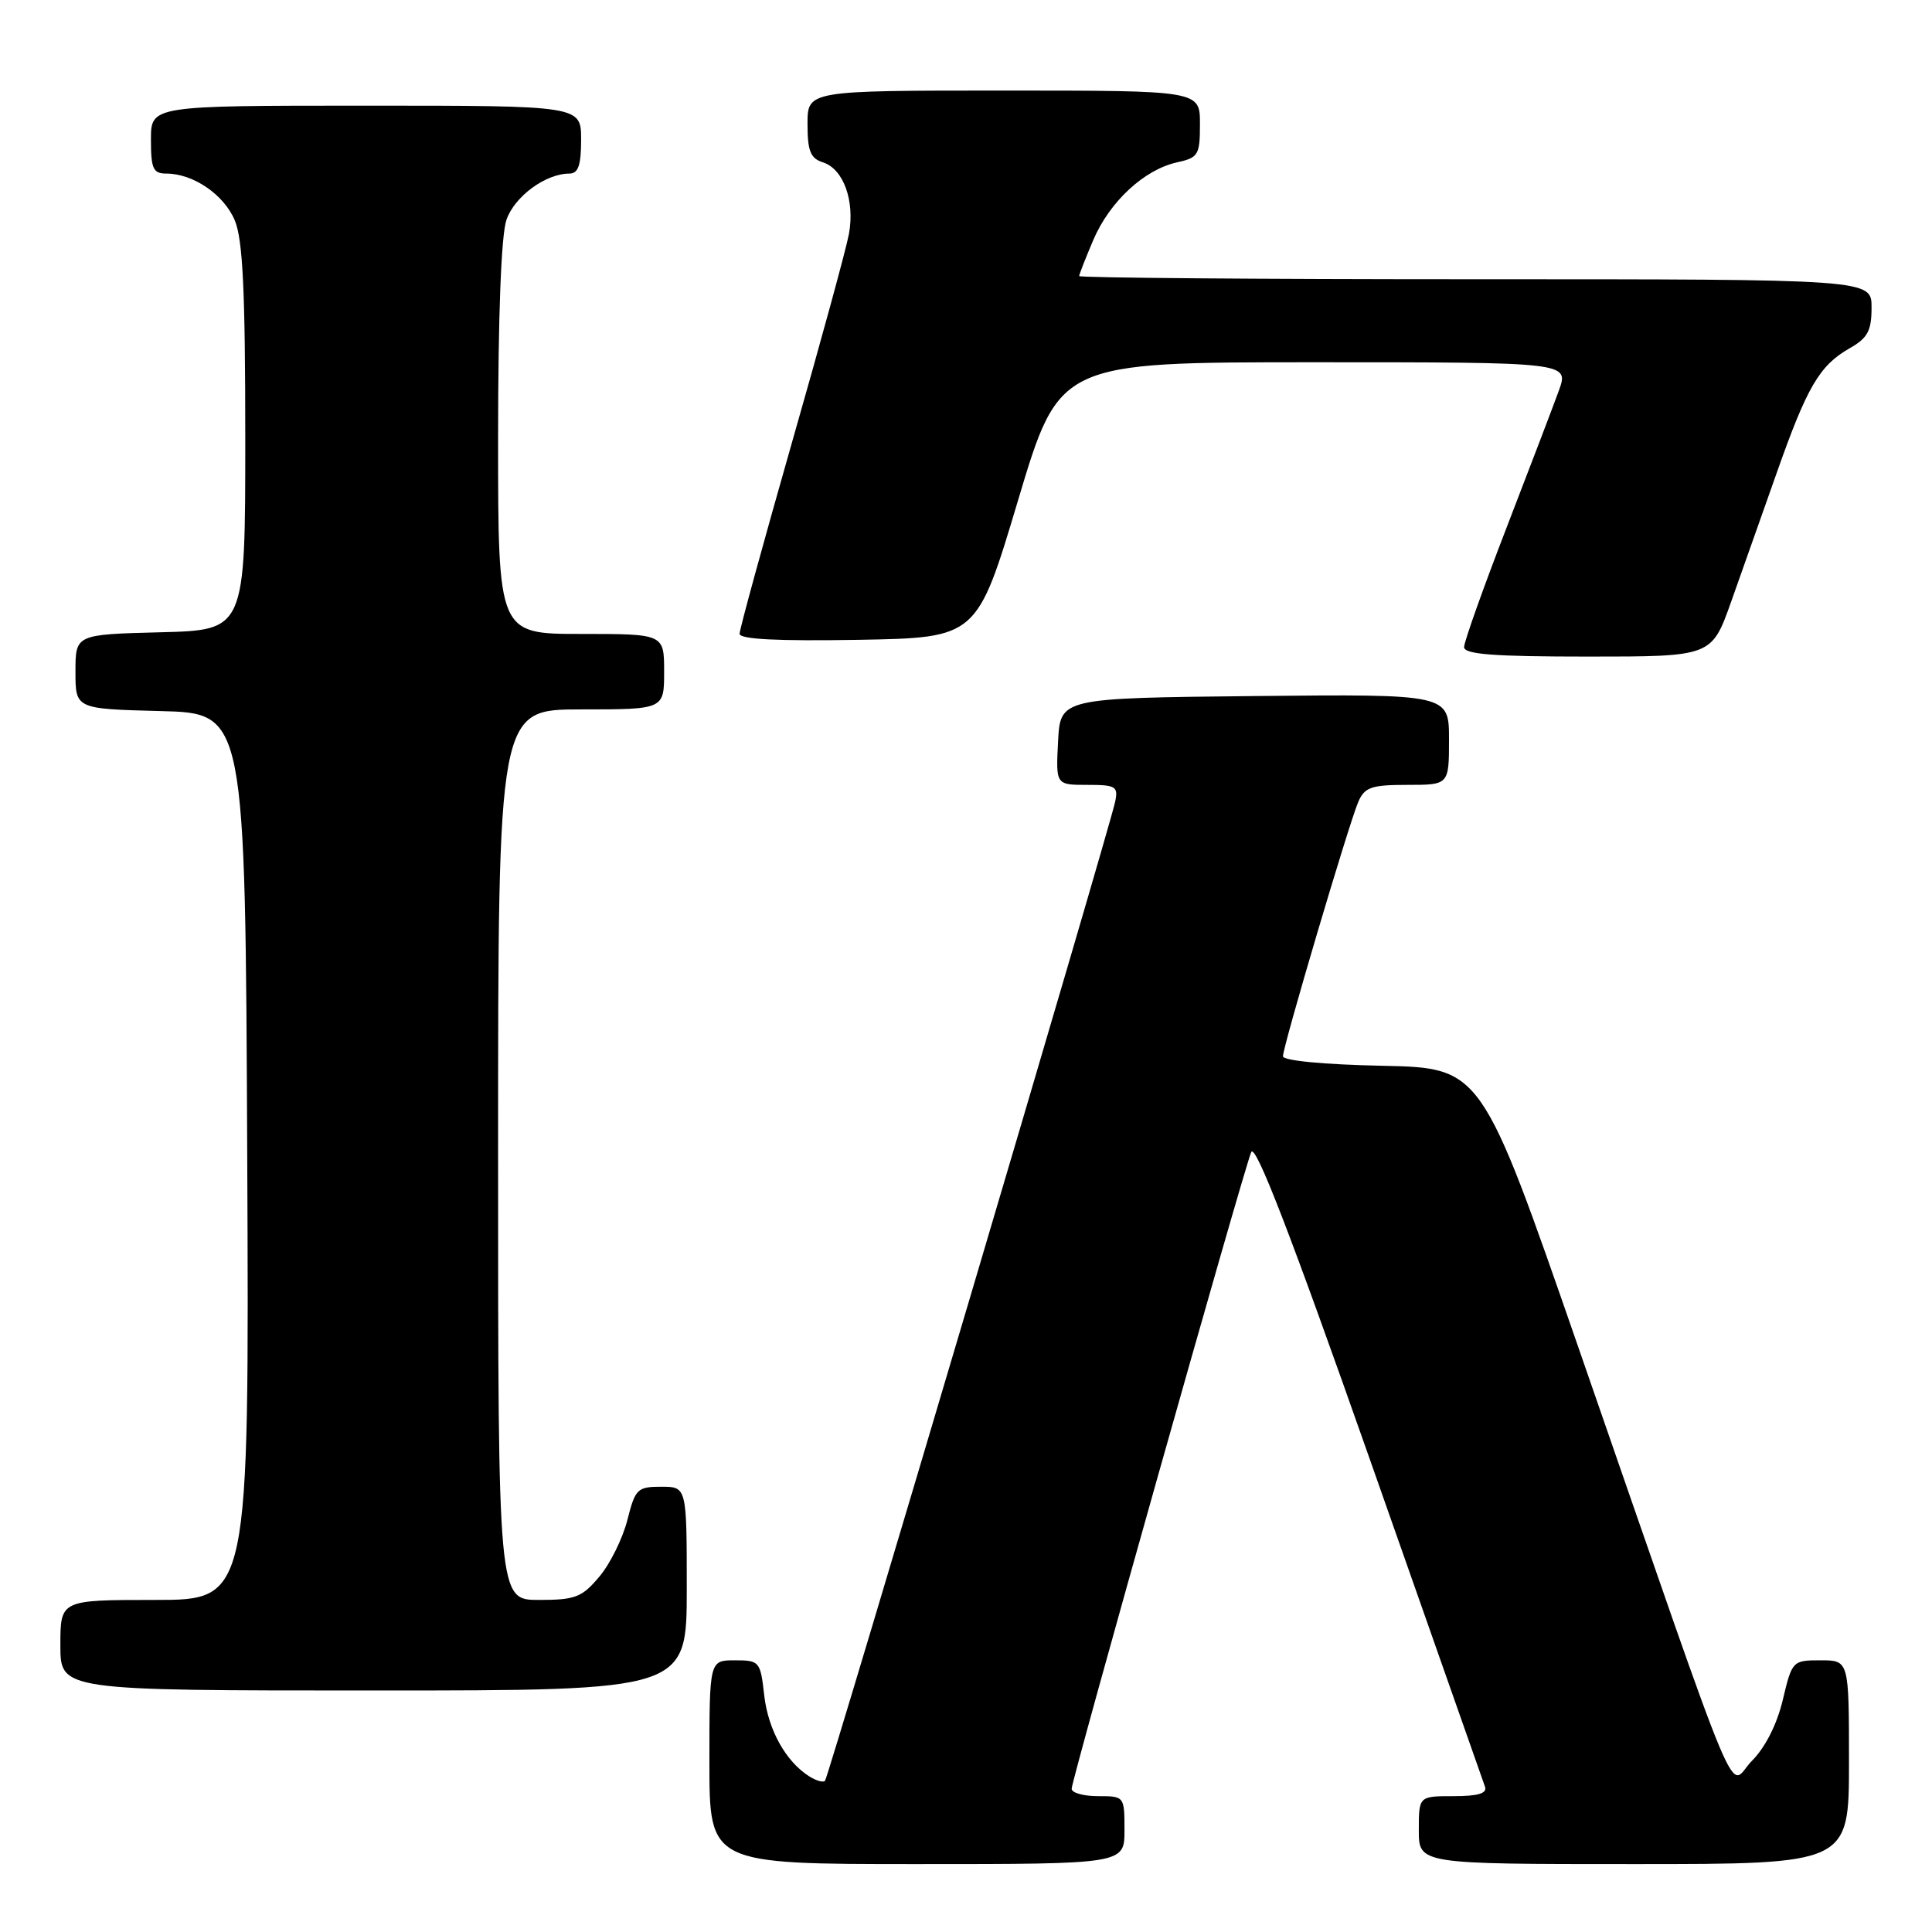 <?xml version="1.0" encoding="UTF-8" standalone="no"?>
<!DOCTYPE svg PUBLIC "-//W3C//DTD SVG 1.1//EN" "http://www.w3.org/Graphics/SVG/1.1/DTD/svg11.dtd" >
<svg xmlns="http://www.w3.org/2000/svg" xmlns:xlink="http://www.w3.org/1999/xlink" version="1.1" viewBox="0 0 256 256">
 <g >
 <path fill="currentColor"
d=" M 149.00 242.50 C 149.00 238.02 148.98 238.00 145.50 238.00 C 143.57 238.00 142.00 237.56 142.00 237.02 C 142.00 235.81 164.73 155.20 165.79 152.67 C 166.32 151.39 170.96 163.39 181.44 193.17 C 189.63 216.45 196.53 236.06 196.77 236.75 C 197.08 237.63 195.86 238.00 192.61 238.00 C 188.00 238.00 188.00 238.00 188.00 242.50 C 188.00 247.00 188.00 247.00 216.50 247.00 C 245.00 247.00 245.00 247.00 245.00 233.50 C 245.00 220.00 245.00 220.00 241.24 220.00 C 237.52 220.00 237.46 220.07 236.23 225.24 C 235.46 228.49 233.90 231.56 232.13 233.33 C 228.84 236.62 231.52 243.02 209.13 178.50 C 196.30 141.50 196.30 141.50 183.15 141.22 C 175.38 141.06 170.00 140.54 170.00 139.96 C 170.00 138.63 178.75 109.09 179.98 106.25 C 180.82 104.31 181.71 104.00 186.48 104.00 C 192.00 104.00 192.00 104.00 192.00 97.98 C 192.00 91.97 192.00 91.97 166.25 92.23 C 140.50 92.50 140.50 92.50 140.20 98.25 C 139.90 104.00 139.90 104.00 144.07 104.00 C 147.86 104.00 148.19 104.20 147.76 106.25 C 147.02 109.82 109.79 235.45 109.32 235.96 C 109.09 236.22 108.16 235.96 107.25 235.39 C 104.11 233.41 101.78 229.21 101.26 224.61 C 100.76 220.14 100.63 220.00 97.37 220.00 C 94.00 220.00 94.00 220.00 94.00 233.50 C 94.00 247.00 94.00 247.00 121.50 247.00 C 149.00 247.00 149.00 247.00 149.00 242.50 Z  M 91.00 210.50 C 91.00 197.00 91.00 197.00 87.62 197.00 C 84.46 197.00 84.17 197.28 83.13 201.41 C 82.51 203.84 80.85 207.22 79.42 208.91 C 77.11 211.66 76.23 212.00 71.41 212.00 C 66.00 212.00 66.00 212.00 66.00 153.00 C 66.00 94.00 66.00 94.00 77.00 94.00 C 88.00 94.00 88.00 94.00 88.00 89.00 C 88.00 84.00 88.00 84.00 77.00 84.00 C 66.00 84.00 66.00 84.00 66.00 58.15 C 66.00 41.81 66.41 31.13 67.11 29.12 C 68.19 26.02 72.30 23.00 75.45 23.00 C 76.62 23.00 77.00 21.90 77.00 18.50 C 77.00 14.00 77.00 14.00 48.50 14.00 C 20.00 14.00 20.00 14.00 20.00 18.50 C 20.00 22.37 20.29 23.00 22.05 23.00 C 25.60 23.00 29.67 25.78 31.11 29.20 C 32.17 31.73 32.50 38.47 32.50 58.00 C 32.50 83.50 32.50 83.50 21.25 83.78 C 10.00 84.07 10.00 84.07 10.00 89.00 C 10.00 93.93 10.00 93.93 21.25 94.22 C 32.50 94.50 32.50 94.50 32.76 153.25 C 33.02 212.00 33.02 212.00 20.51 212.00 C 8.00 212.00 8.00 212.00 8.00 218.00 C 8.00 224.00 8.00 224.00 49.50 224.00 C 91.00 224.00 91.00 224.00 91.00 210.50 Z  M 229.38 79.75 C 230.80 75.76 233.52 68.07 235.42 62.67 C 239.44 51.25 241.09 48.43 245.08 46.15 C 247.48 44.79 247.99 43.84 247.99 40.75 C 248.00 37.00 248.00 37.00 195.50 37.00 C 166.62 37.00 143.00 36.81 143.00 36.58 C 143.00 36.35 143.85 34.19 144.88 31.77 C 147.06 26.69 151.63 22.46 155.98 21.51 C 158.79 20.89 159.00 20.53 159.00 16.42 C 159.00 12.00 159.00 12.00 133.00 12.00 C 107.00 12.00 107.00 12.00 107.00 16.43 C 107.00 20.03 107.39 20.99 109.06 21.52 C 111.76 22.38 113.29 26.61 112.49 30.99 C 112.14 32.92 108.73 45.39 104.92 58.70 C 101.12 72.02 98.00 83.39 98.00 83.98 C 98.00 84.71 103.04 84.96 113.73 84.78 C 129.46 84.50 129.46 84.50 134.91 66.25 C 140.37 48.00 140.37 48.00 174.14 48.00 C 207.91 48.00 207.91 48.00 206.56 51.75 C 205.81 53.81 202.68 62.02 199.60 69.99 C 196.52 77.96 194.00 85.05 194.00 85.74 C 194.00 86.70 197.88 87.00 210.40 87.00 C 226.80 87.00 226.80 87.00 229.38 79.75 Z "/>
</g>
</svg>